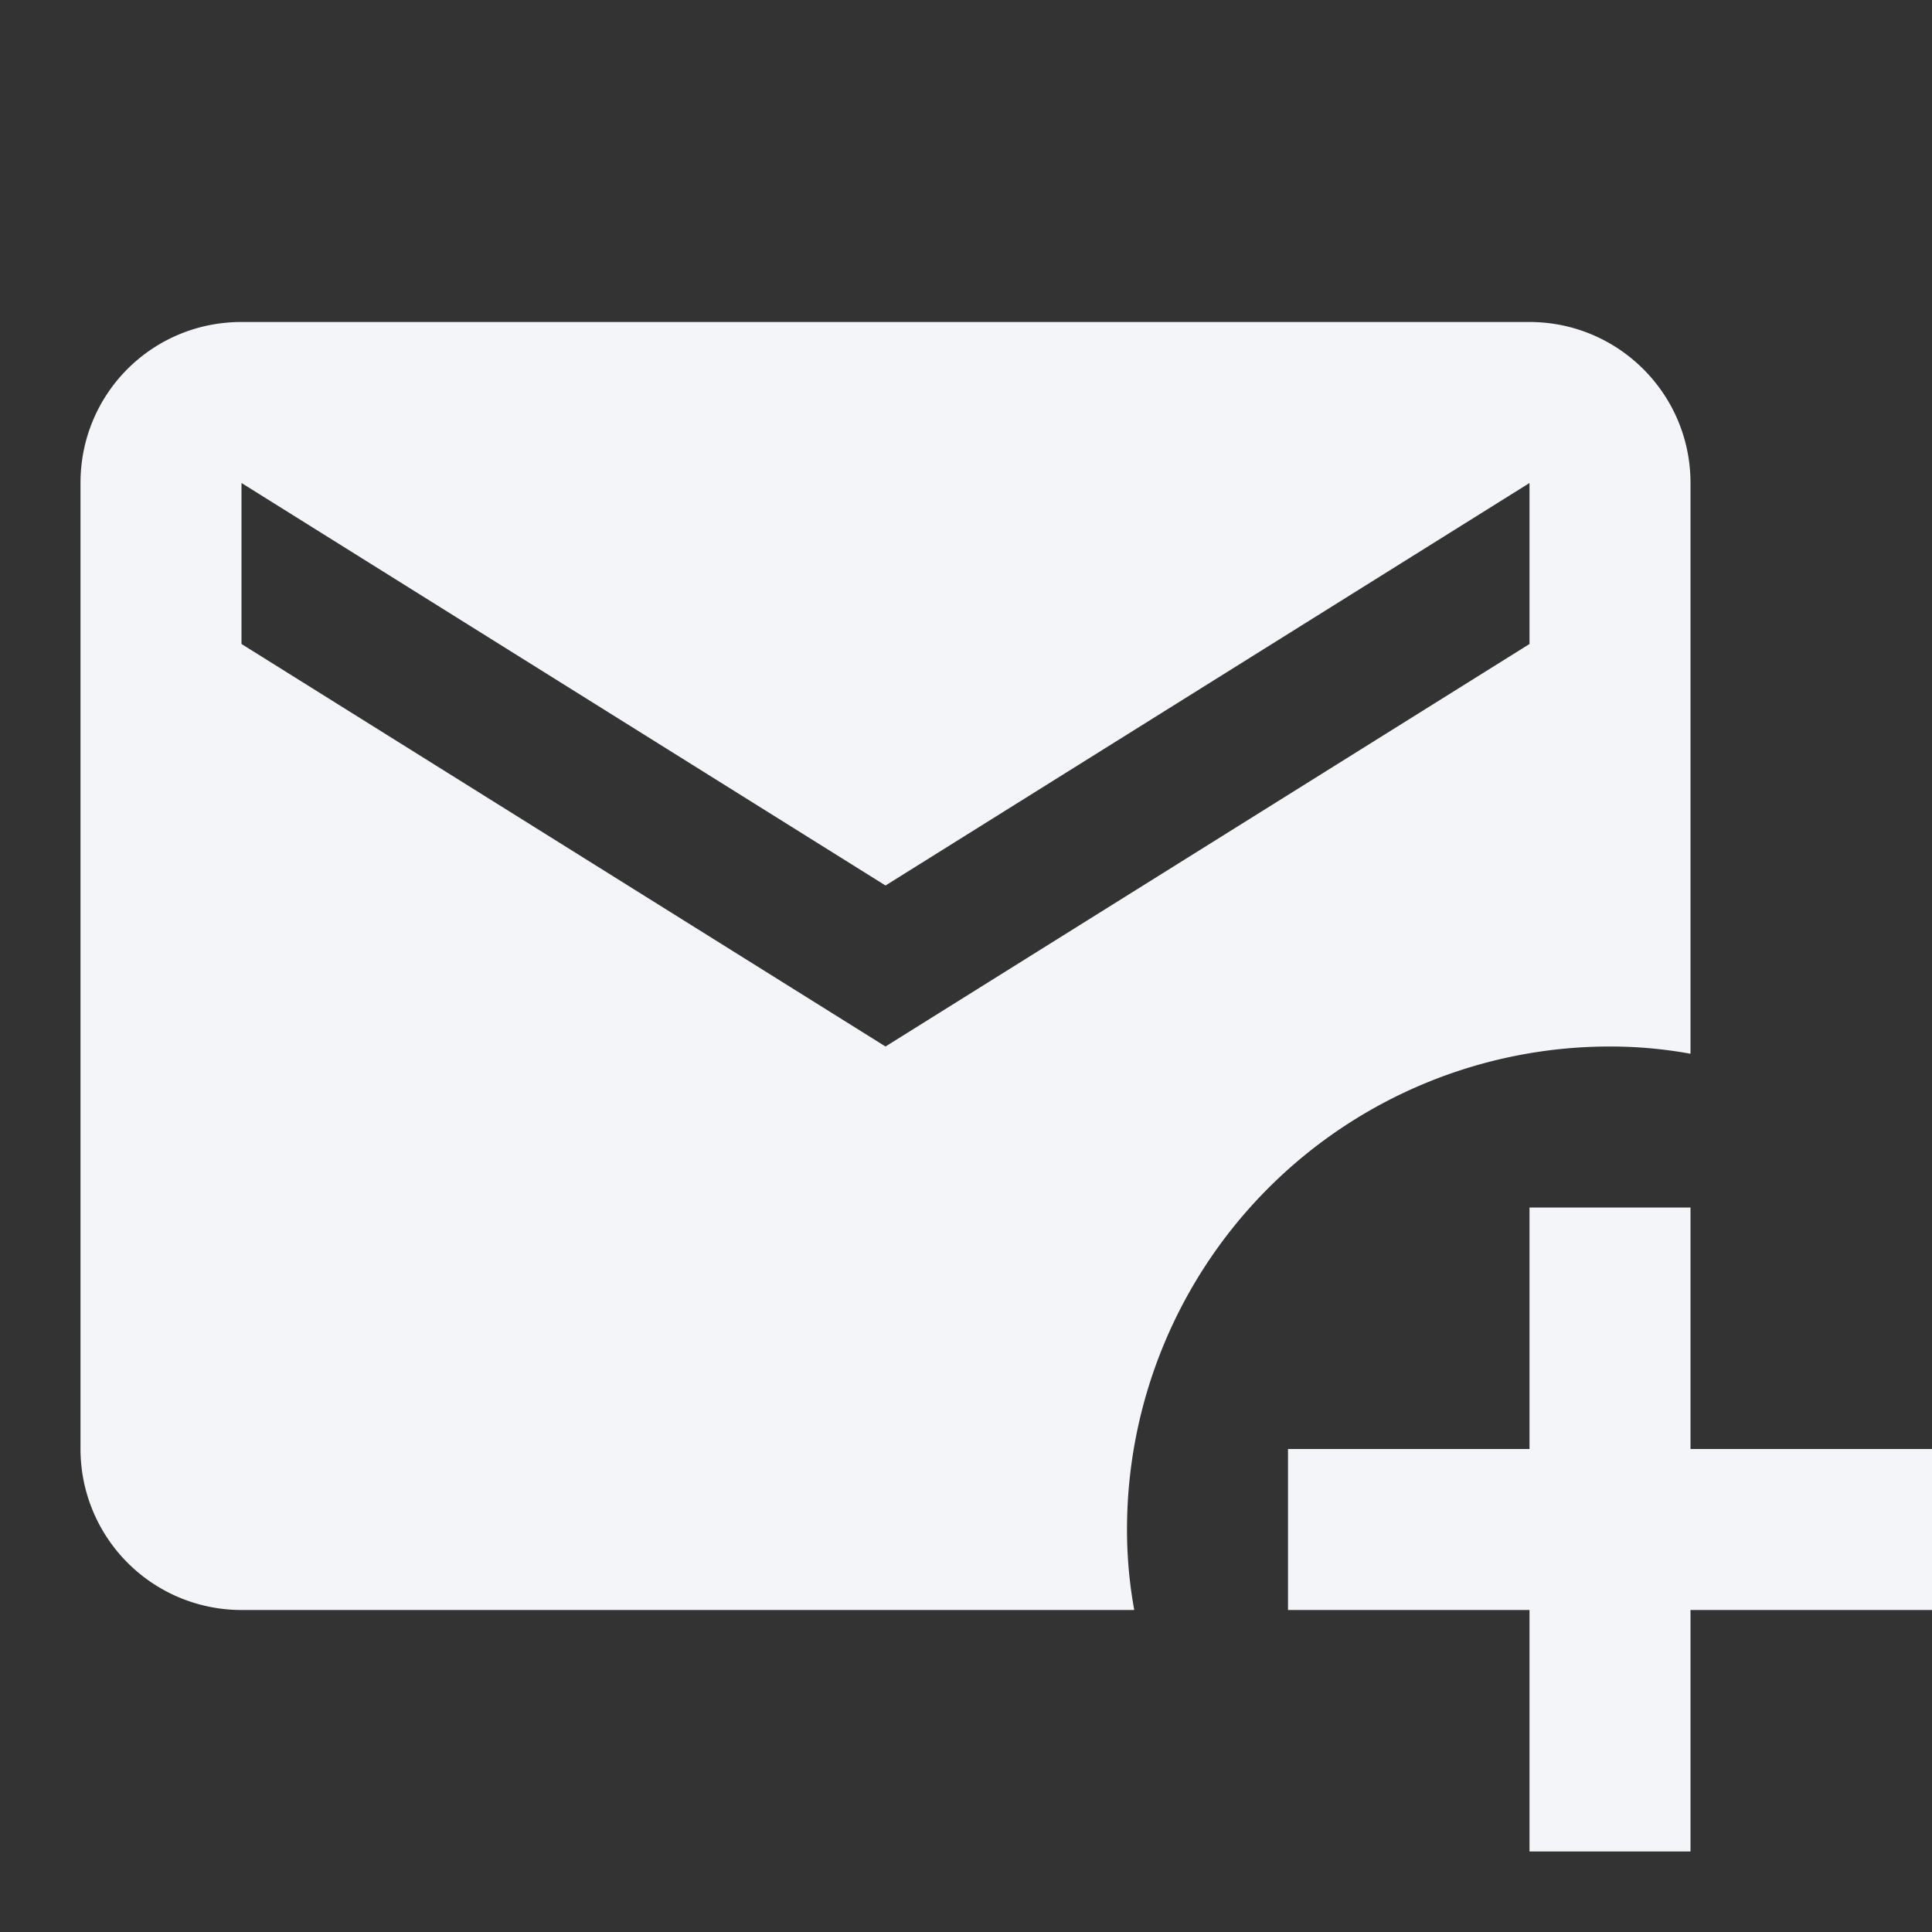 <?xml version="1.0" encoding="UTF-8"?><!DOCTYPE svg PUBLIC "-//W3C//DTD SVG 1.1//EN" "http://www.w3.org/Graphics/SVG/1.1/DTD/svg11.dtd"><svg fill="#f4f5f8" xmlns="http://www.w3.org/2000/svg" xmlns:xlink="http://www.w3.org/1999/xlink" version="1.1" id="mdi-email-plus" width="24" height="24" viewBox="0 0 24 24"><rect x="0" y="0" width="24" height="24" fill="#333333" stroke="none"/><path d="M3,4C1.89,4 1,4.89 1,6V18A2,2 0 0,0 3,20H14.09C14.03,19.67 14,19.34 14,19A6,6 0 0,1 20,13C20.34,13 20.67,13.03 21,13.09V6C21,4.89 20.1,4 19,4H3M3,6L11,11L19,6V8L11,13L3,8V6M19,15V18H16V20H19V23H21V20H24V18H21V15H19Z" /></svg>